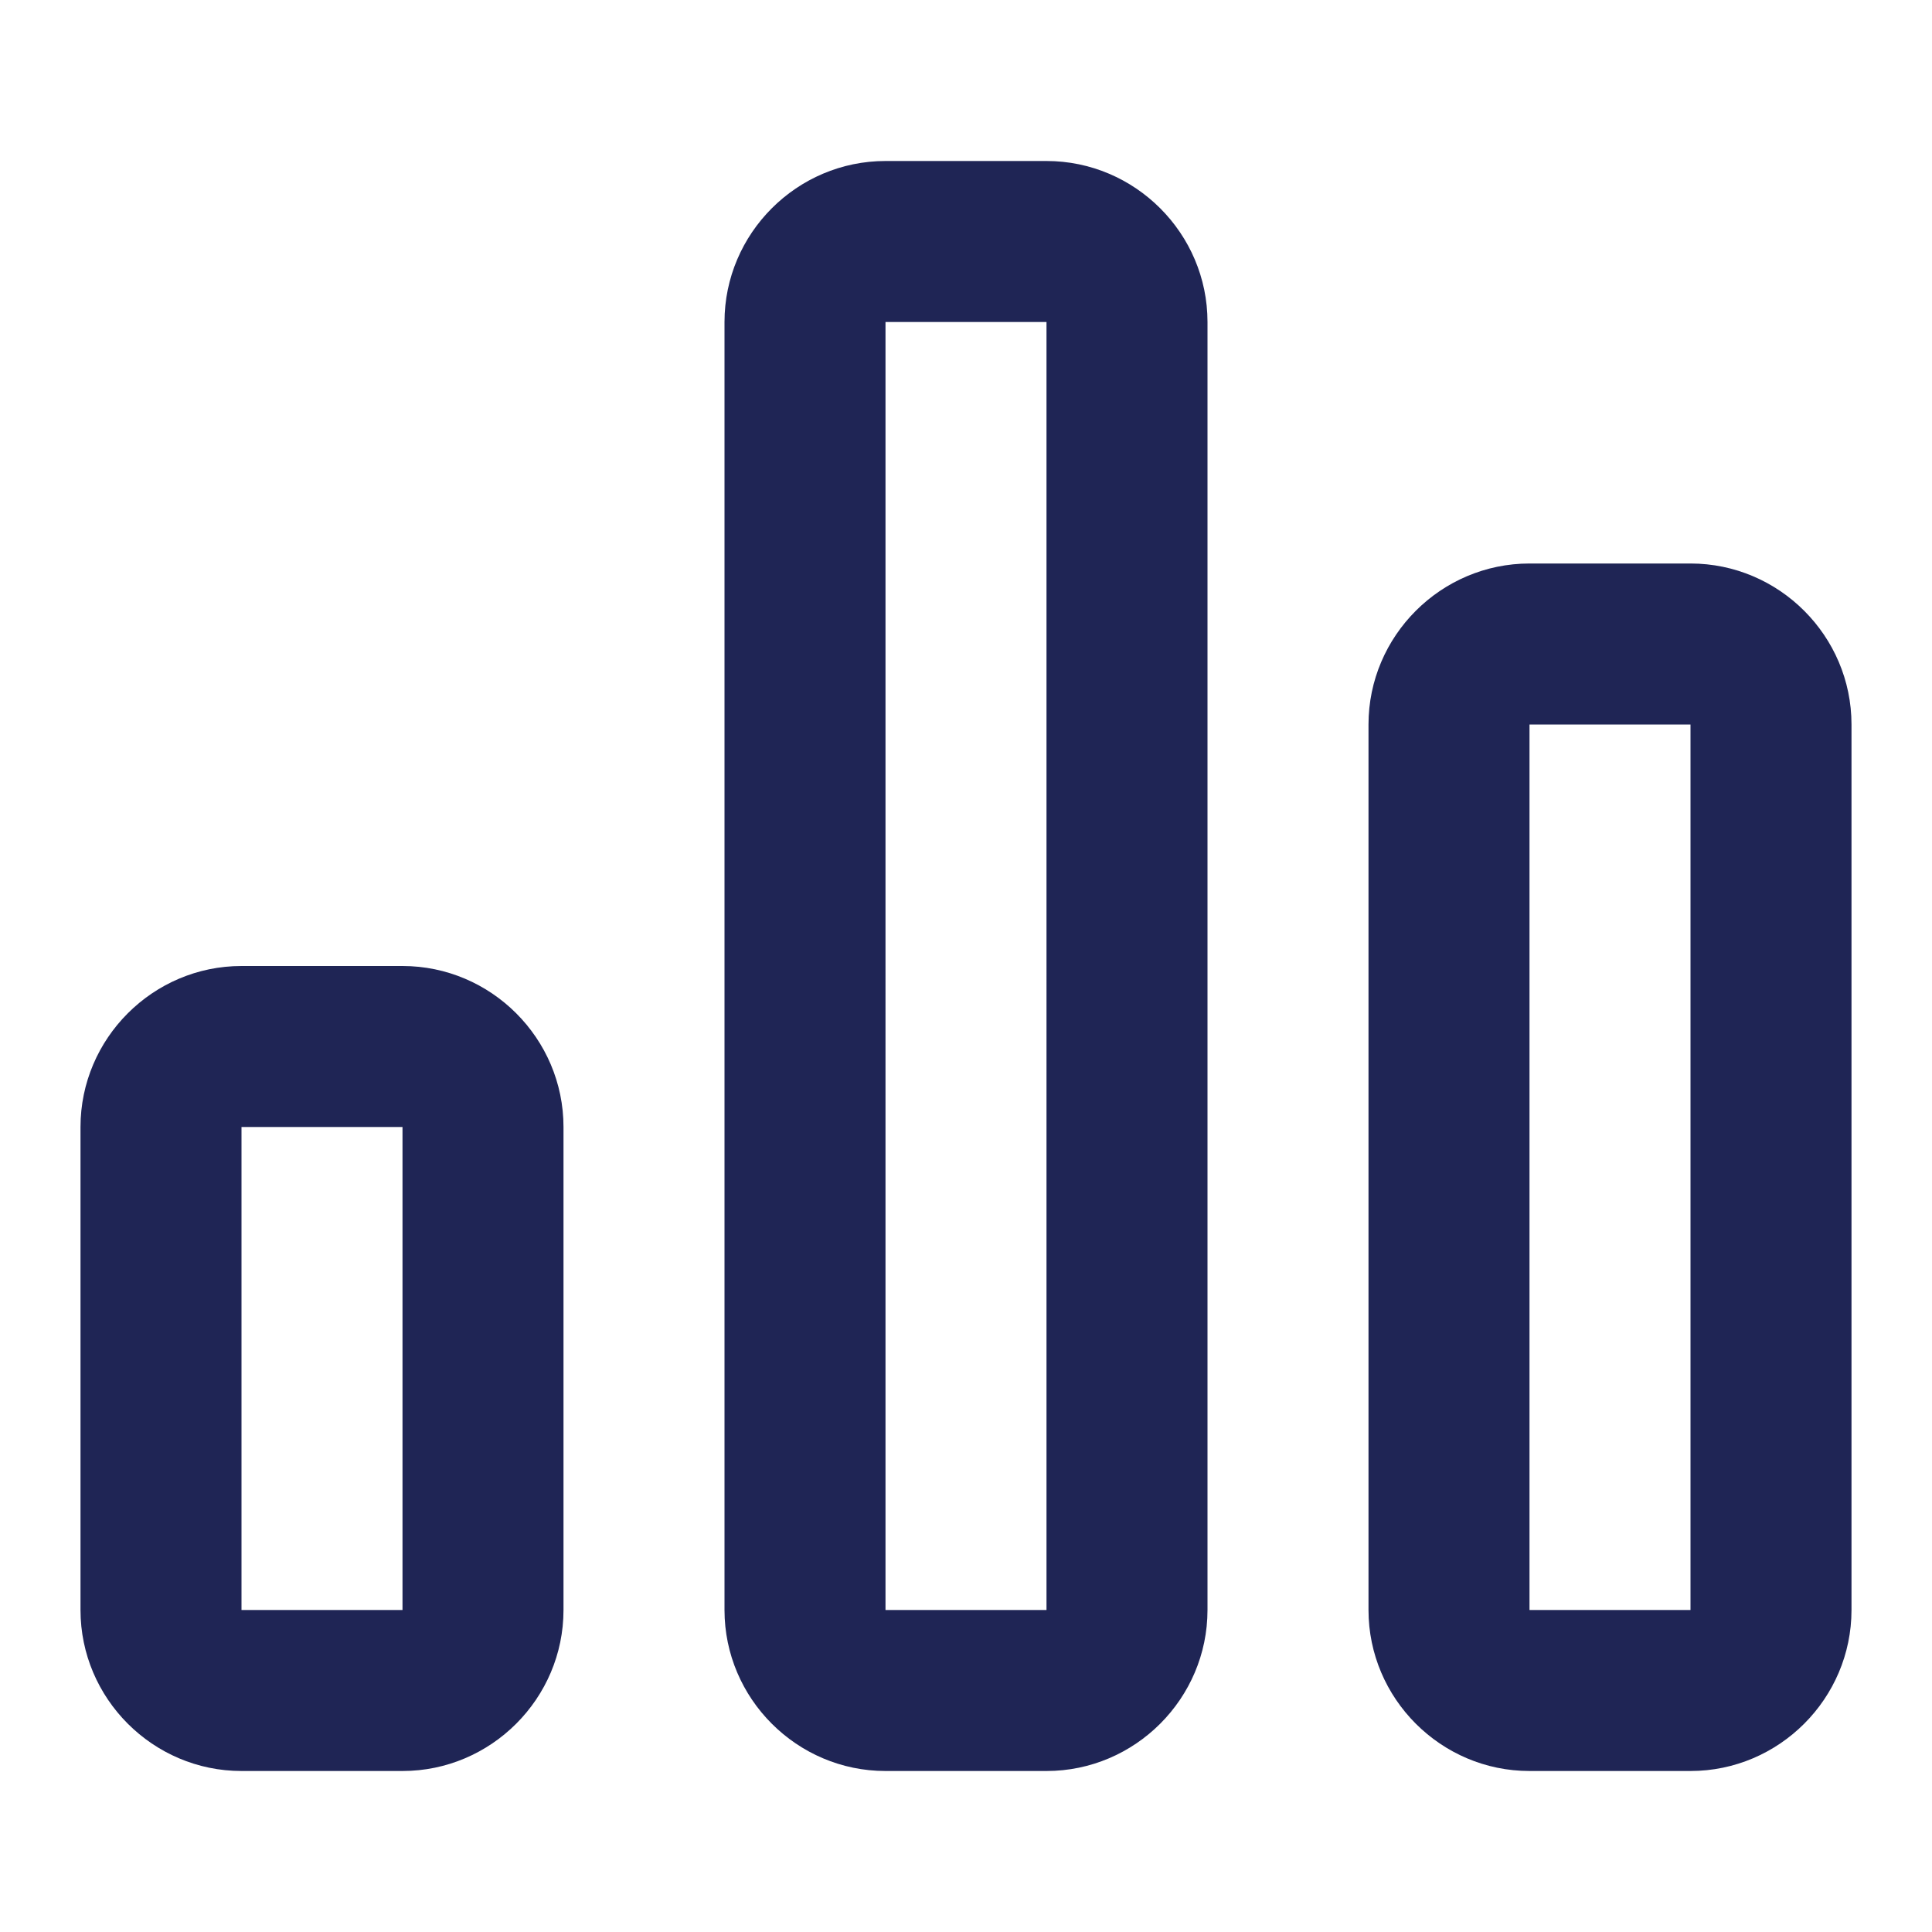 <svg version="1.1" id="Layer_1" xmlns="http://www.w3.org/2000/svg" xmlns:xlink="http://www.w3.org/1999/xlink" x="0px" y="0px"
	 viewBox="0 0 24 24" enable-background="new 0 0 24 24" xml:space="preserve">
<path fill="#1f2555" fill-rule="evenodd" clip-rule="evenodd" d="M13,2h-2C9.9,2,9,2.9,9,4v16c0,1.1,0.9,2,2,2h2c1.1,0,2-0.9,2-2V4
	C15,2.9,14.1,2,13,2z M13,20h-2V4h2V20z M21,7h-2c-1.1,0-2,0.9-2,2v11c0,1.1,0.9,2,2,2h2c1.1,0,2-0.9,2-2V9C23,7.9,22.1,7,21,7z
	 M21,20h-2V9h2V20z M5,12H3c-1.1,0-2,0.9-2,2v6c0,1.1,0.9,2,2,2h2c1.1,0,2-0.9,2-2v-6C7,12.9,6.1,12,5,12z M5,20H3v-6h2V20z"/>
</svg>
